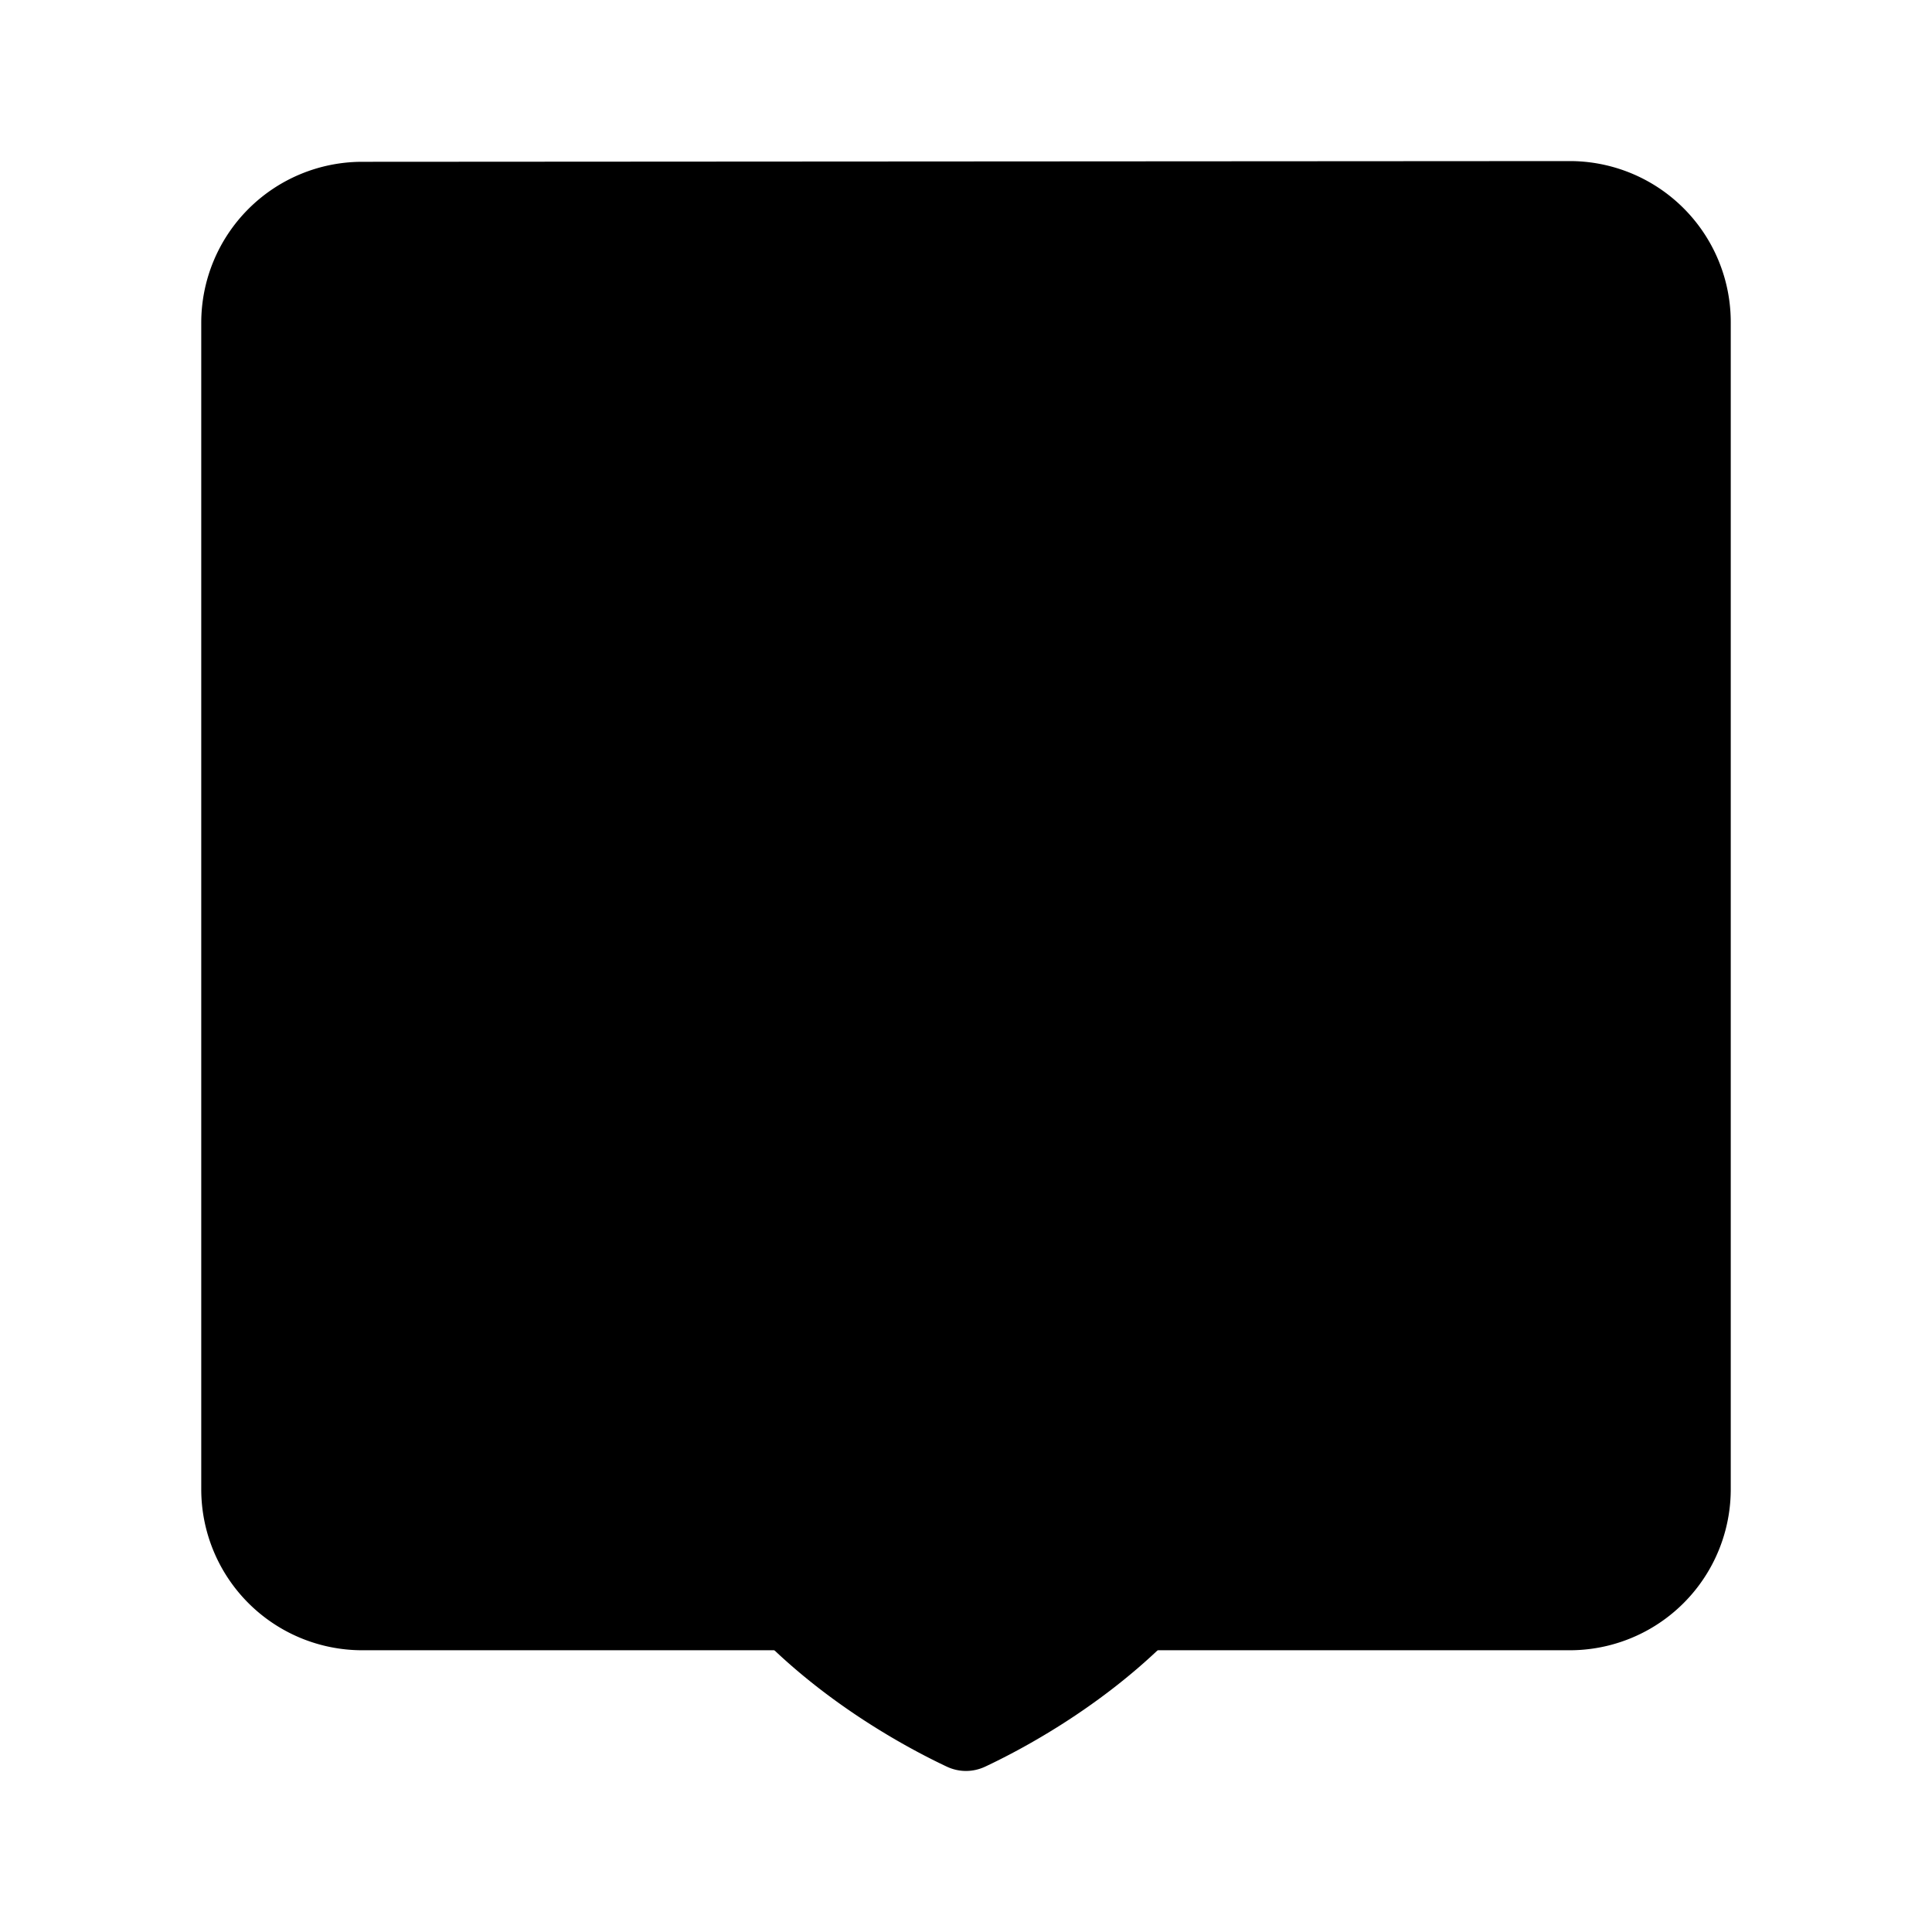 <svg xmlns="http://www.w3.org/2000/svg" viewBox="0 0 24 24"><path d="M16 17.073v-2.218a.716.716 0 0 0-.598-.697c-1.36-.24-2.489-.772-3.04-1.067a.77.77 0 0 0-.724 0c-.551.295-1.68.828-3.04 1.067a.716.716 0 0 0-.598.697v2.218c0 2.893 2.906 4.47 3.764 4.874.151.07.32.07.472 0 .858-.403 3.764-1.981 3.764-4.874M3 8h18M6.5 5h.009m3.982 0h.009"/><path d="M5 20.5h-.5a2 2 0 0 1-2-2V4.01a2 2 0 0 1 1.999-2l15-.009a2 2 0 0 1 2.001 2V18.5a2 2 0 0 1-2 2H19"/></svg>